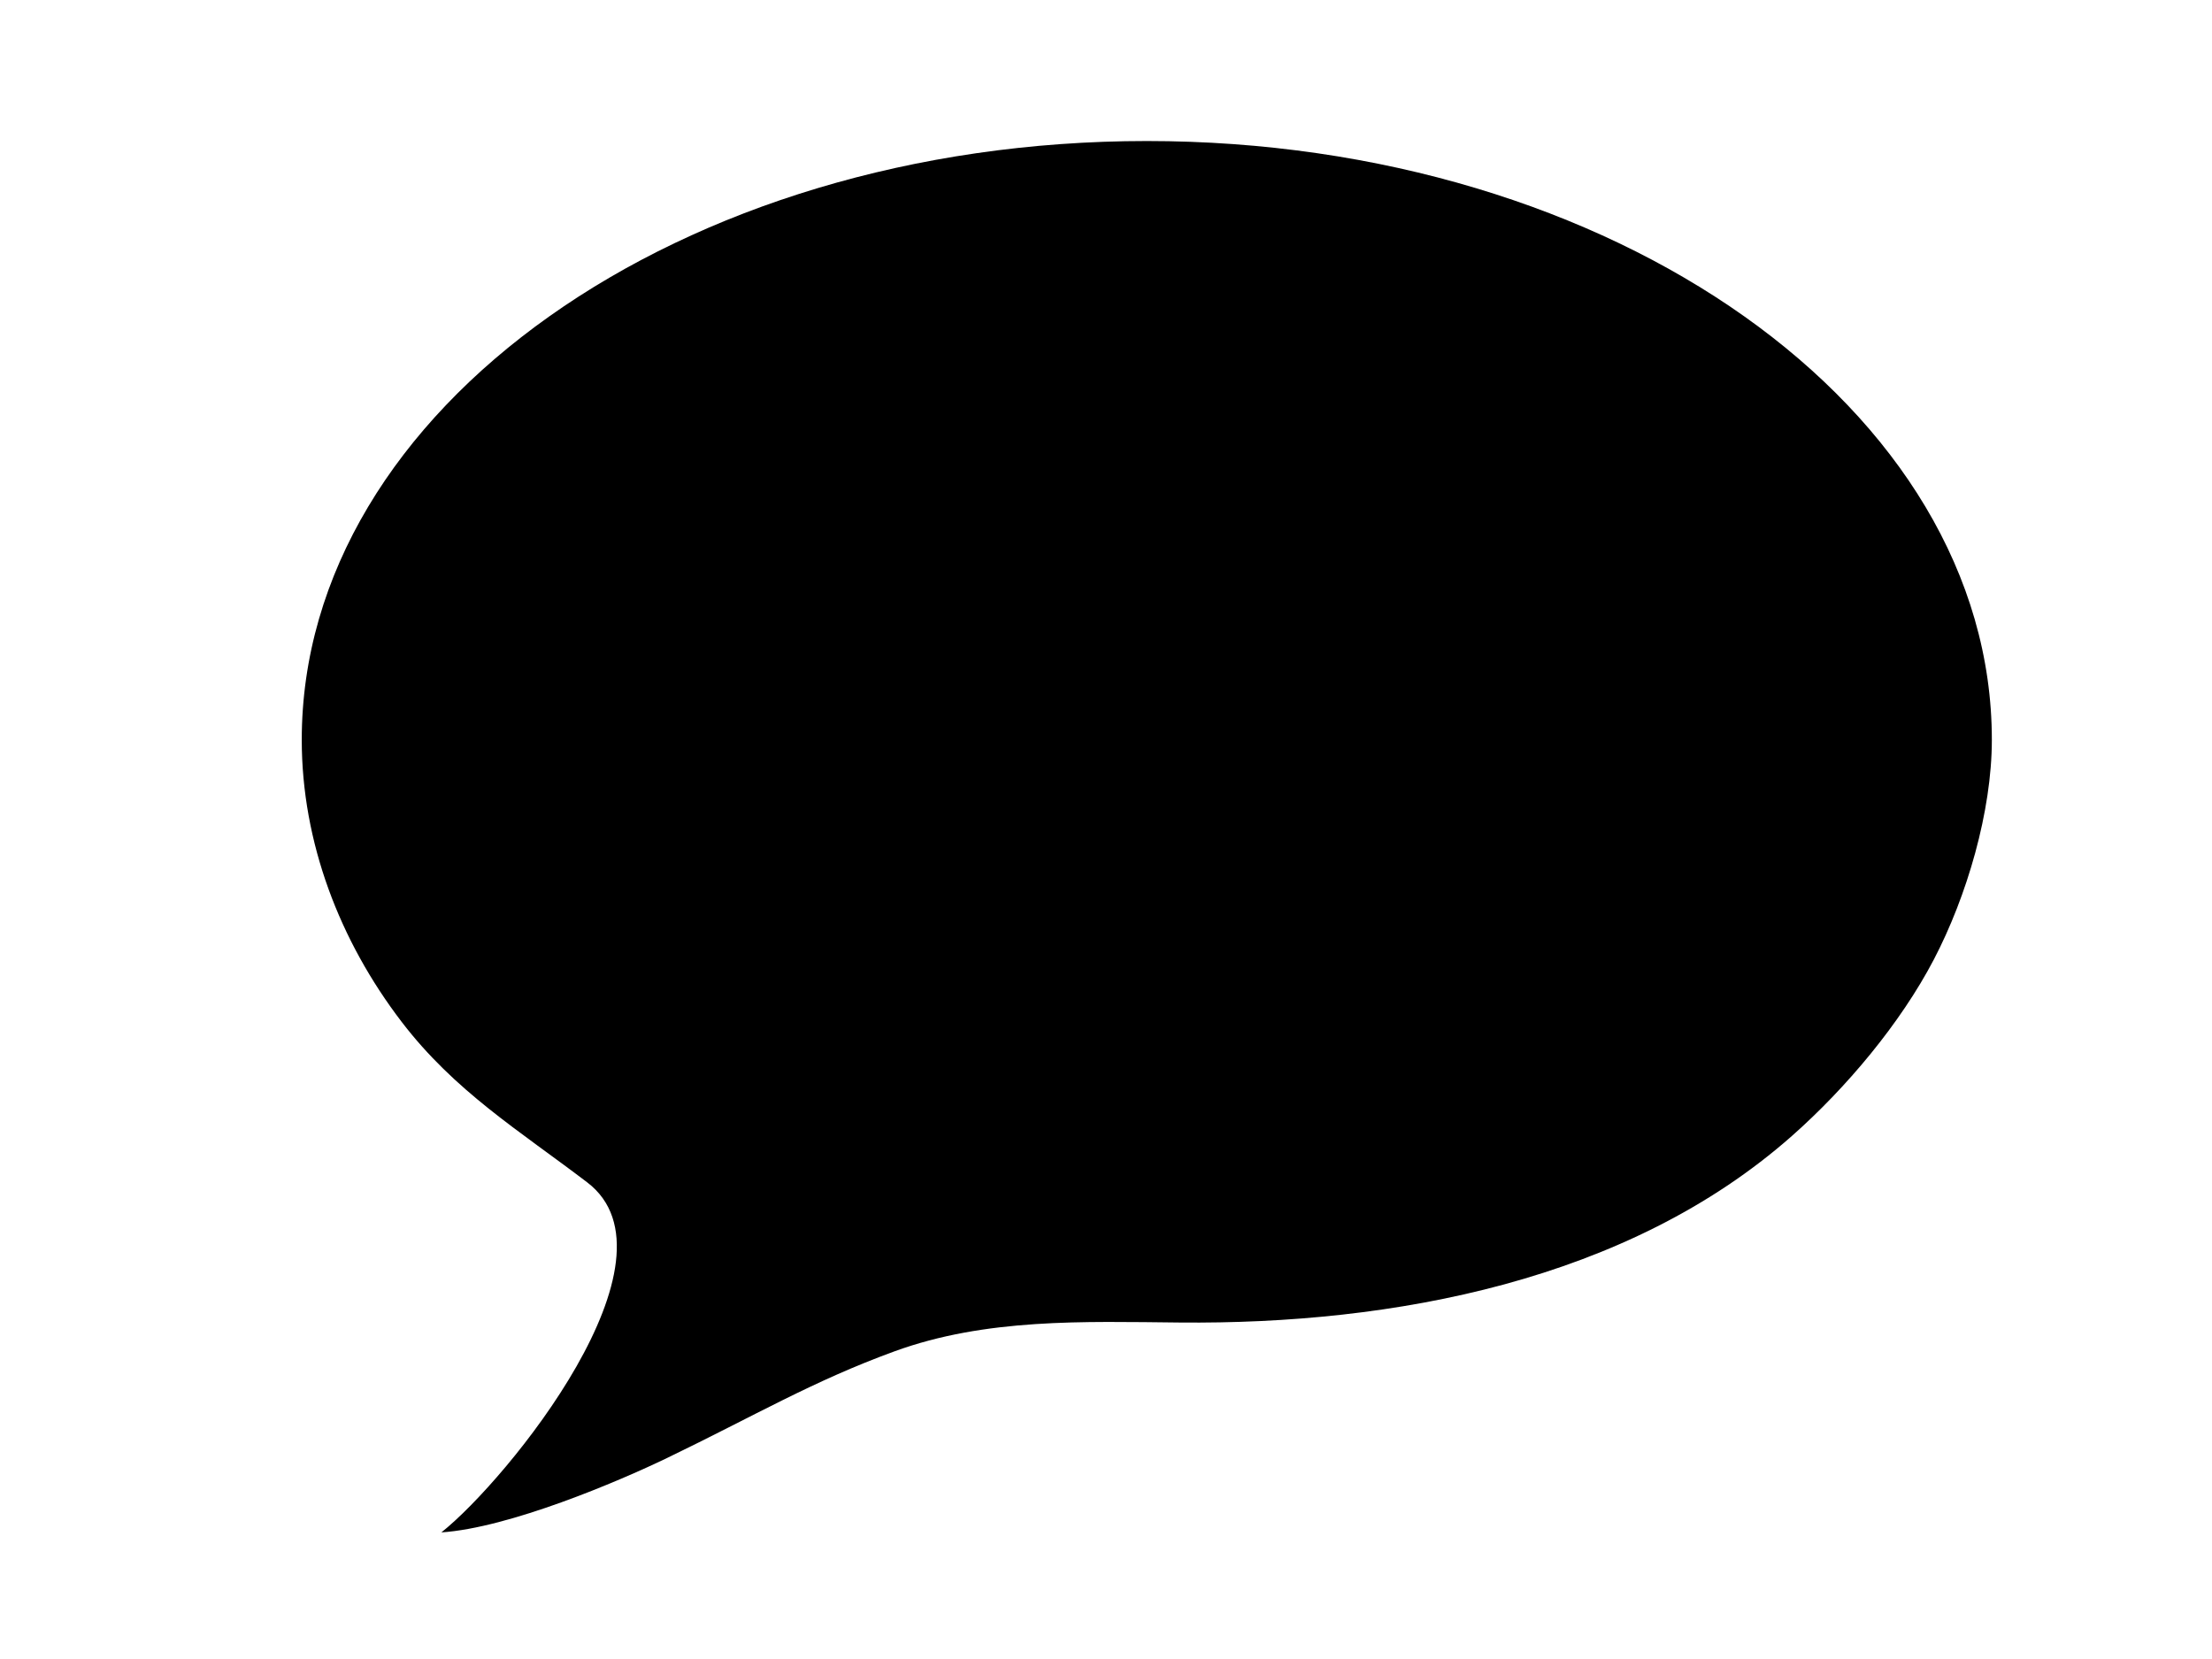 <?xml version="1.0" encoding="utf-8"?>
<!-- Generator: Adobe Illustrator 17.0.0, SVG Export Plug-In . SVG Version: 6.00 Build 0)  -->
<!DOCTYPE svg PUBLIC "-//W3C//DTD SVG 1.1//EN" "http://www.w3.org/Graphics/SVG/1.1/DTD/svg11.dtd">
<svg version="1.1" id="Layer_1" xmlns="http://www.w3.org/2000/svg" xmlns:xlink="http://www.w3.org/1999/xlink" x="0px" y="0px"
	 width="1000px" height="750px" viewBox="0 0 1000 750" enable-background="new 0 0 1000 750" xml:space="preserve">
<g>
	<ellipse cx="-1605.932" cy="337.026" rx="382.028" ry="270.703"/>
	<path d="M-1912.372,680.081c0,0,110.569-121.662,60.67-232.892c-38.963-86.852,66.471-19.618,66.471-19.618l175.868,101.982
		C-1609.362,529.553-1719.328,653.264-1912.372,680.081z"/>
</g>
<path d="M-551.864,63.97c-210.988,0-382.028,121.198-382.028,270.703c0,46.356,17.152,90.871,45.123,127.457
	c24.005,31.398,53.094,49.132,83.912,72.599c45.28,34.485-14.328,117.041-44.031,140.593c25.234,5.925,58.55-12.194,81.477-21.292
	c35.427-14.057,68.806-34.861,105.845-44.428c57.957-14.97,120.753-7.384,180.022-12.992
	c78.377-7.416,161.113-29.644,221.356-82.892c24.428-21.591,49.007-50.767,64.162-79.793c14.874-28.488,26.188-66.838,26.188-99.251
	C-169.836,185.168-340.876,63.97-551.864,63.97z"/>
<path d="M518.446,63.754c-210.988,0-382.028,121.198-382.028,270.703c0,46.356,17.152,90.871,45.123,127.457
	c24.005,31.398,53.094,49.132,83.912,72.599c45.28,34.485-36.219,134.7-65.921,158.251c30.618-2.048,79.883-22.939,102.095-33.663
	c39.863-19.244,65.672-34.649,102.662-48.157c41.337-15.095,85.741-13.479,129.032-13.059
	c96.26,0.933,202.508-18.717,276.801-84.383c24.428-21.591,49.008-50.767,64.162-79.793c14.874-28.488,26.188-66.838,26.188-99.251
	C900.473,184.952,729.434,63.754,518.446,63.754z"/>
</svg>
